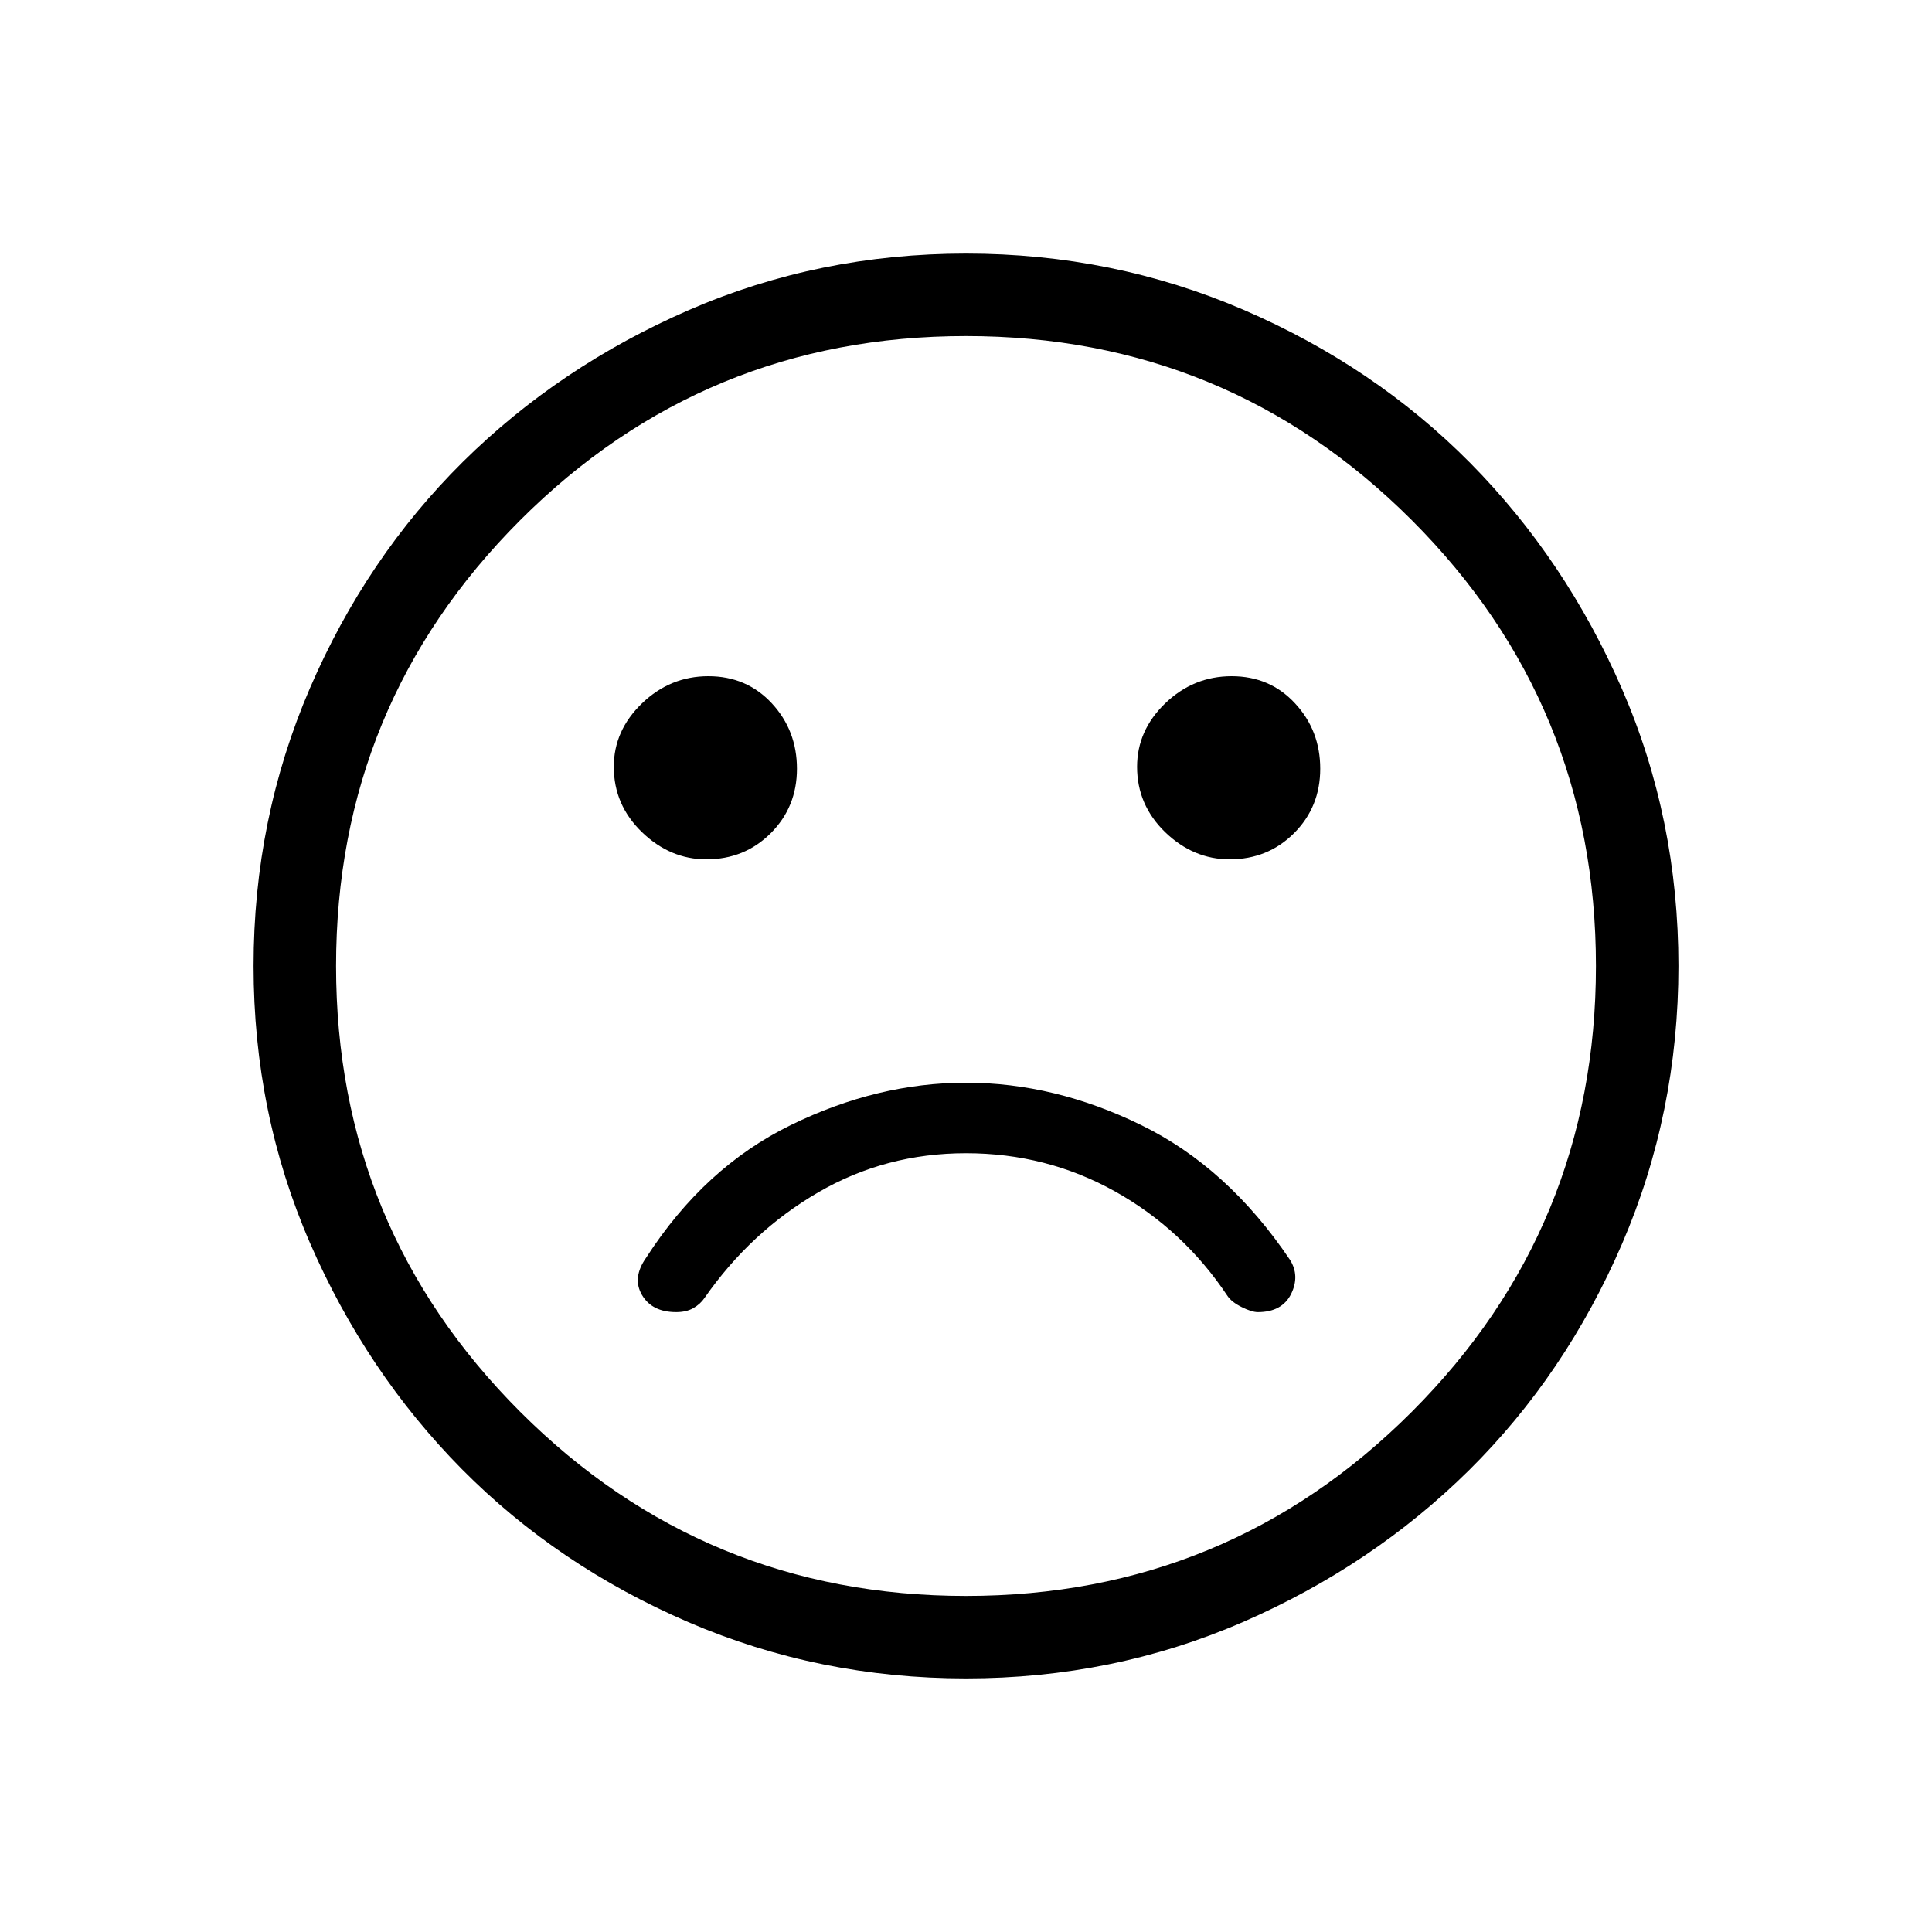 <svg xmlns="http://www.w3.org/2000/svg" height="20" width="20"><path d="M12.729 8.896q.396 0 .667-.271t.271-.667q0-.396-.261-.677Q13.146 7 12.75 7t-.688.281q-.291.281-.291.657 0 .395.291.677.292.281.667.281Zm-5.417 0q.396 0 .667-.271t.271-.667q0-.396-.26-.677Q7.729 7 7.333 7q-.395 0-.687.281-.292.281-.292.657 0 .395.292.677.292.281.666.281ZM10 17.375q-1.521 0-2.875-.583-1.354-.584-2.344-1.584-.989-1-1.573-2.343-.583-1.344-.583-2.865 0-1.521.583-2.875.584-1.354 1.584-2.344 1-.989 2.343-1.573Q8.479 2.625 10 2.625q1.521 0 2.875.583 1.354.584 2.344 1.584.989 1 1.573 2.343.583 1.344.583 2.865 0 1.521-.583 2.875-.584 1.354-1.584 2.344-1 .989-2.343 1.573-1.344.583-2.865.583ZM10 10Zm0 6.521q2.708 0 4.615-1.906 1.906-1.907 1.906-4.615t-1.906-4.615Q12.708 3.479 10 3.479T5.385 5.385Q3.479 7.292 3.479 10t1.906 4.615Q7.292 16.521 10 16.521Zm-3-2.938q.104 0 .177-.041.073-.042.115-.104.479-.688 1.177-1.094.698-.406 1.531-.406t1.542.395q.708.396 1.166 1.084.042.062.146.114.104.052.167.052.25 0 .344-.187.093-.188-.011-.354-.646-.959-1.542-1.396-.895-.438-1.812-.438t-1.812.438q-.896.437-1.5 1.375-.146.208-.042.385.104.177.354.177Z"/></svg>